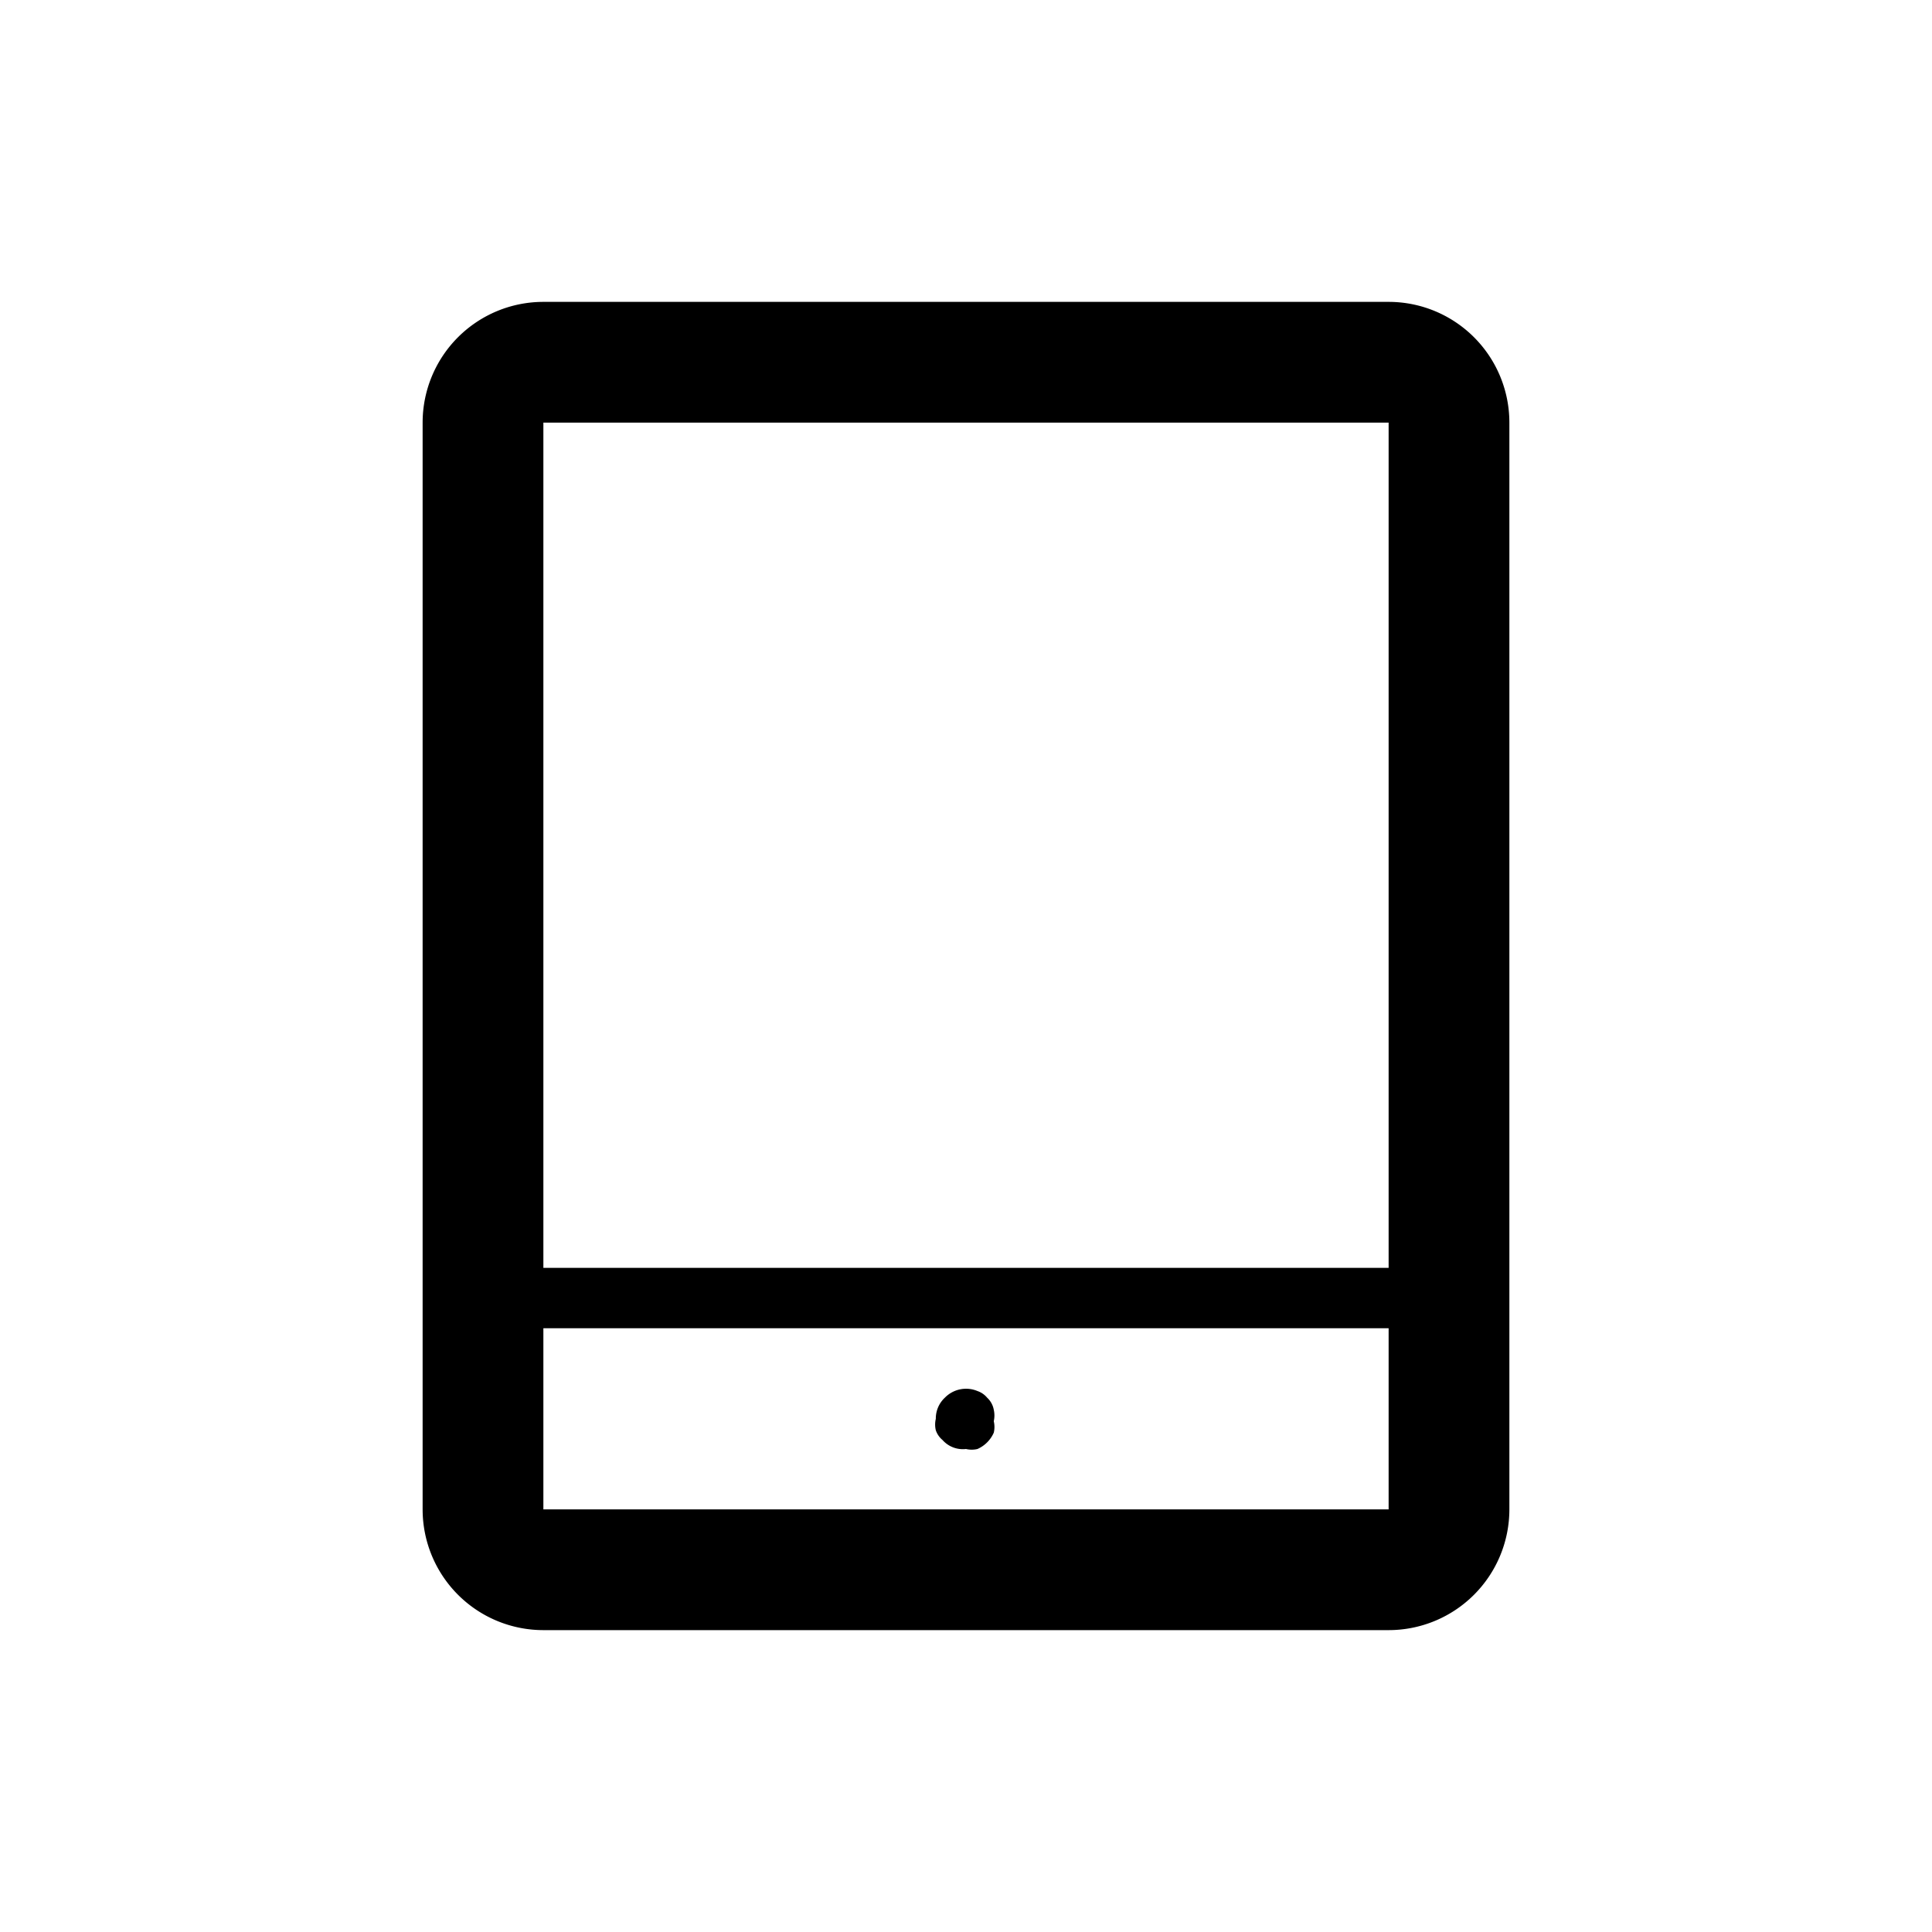 <svg id="Device_Tablet_32px" xmlns="http://www.w3.org/2000/svg" viewBox="0 0 32 32"><path d="M23 5H9a2 2 0 00-2 2v18a2 2 0 002 2h14a2 2 0 002-2V7a2 2 0 00-2-2zM9 7h14v14H9zm0 18v-3h14v3z"/><path d="M16.35 23.15a.36.36 0 00-.16-.11.49.49 0 00-.54.11.47.47 0 00-.15.35.41.41 0 000 .19.36.36 0 00.11.16.45.45 0 00.39.15.41.41 0 00.19 0 .53.53 0 00.27-.27.41.41 0 000-.19.43.43 0 000-.19.36.36 0 00-.11-.2z"/></svg>
